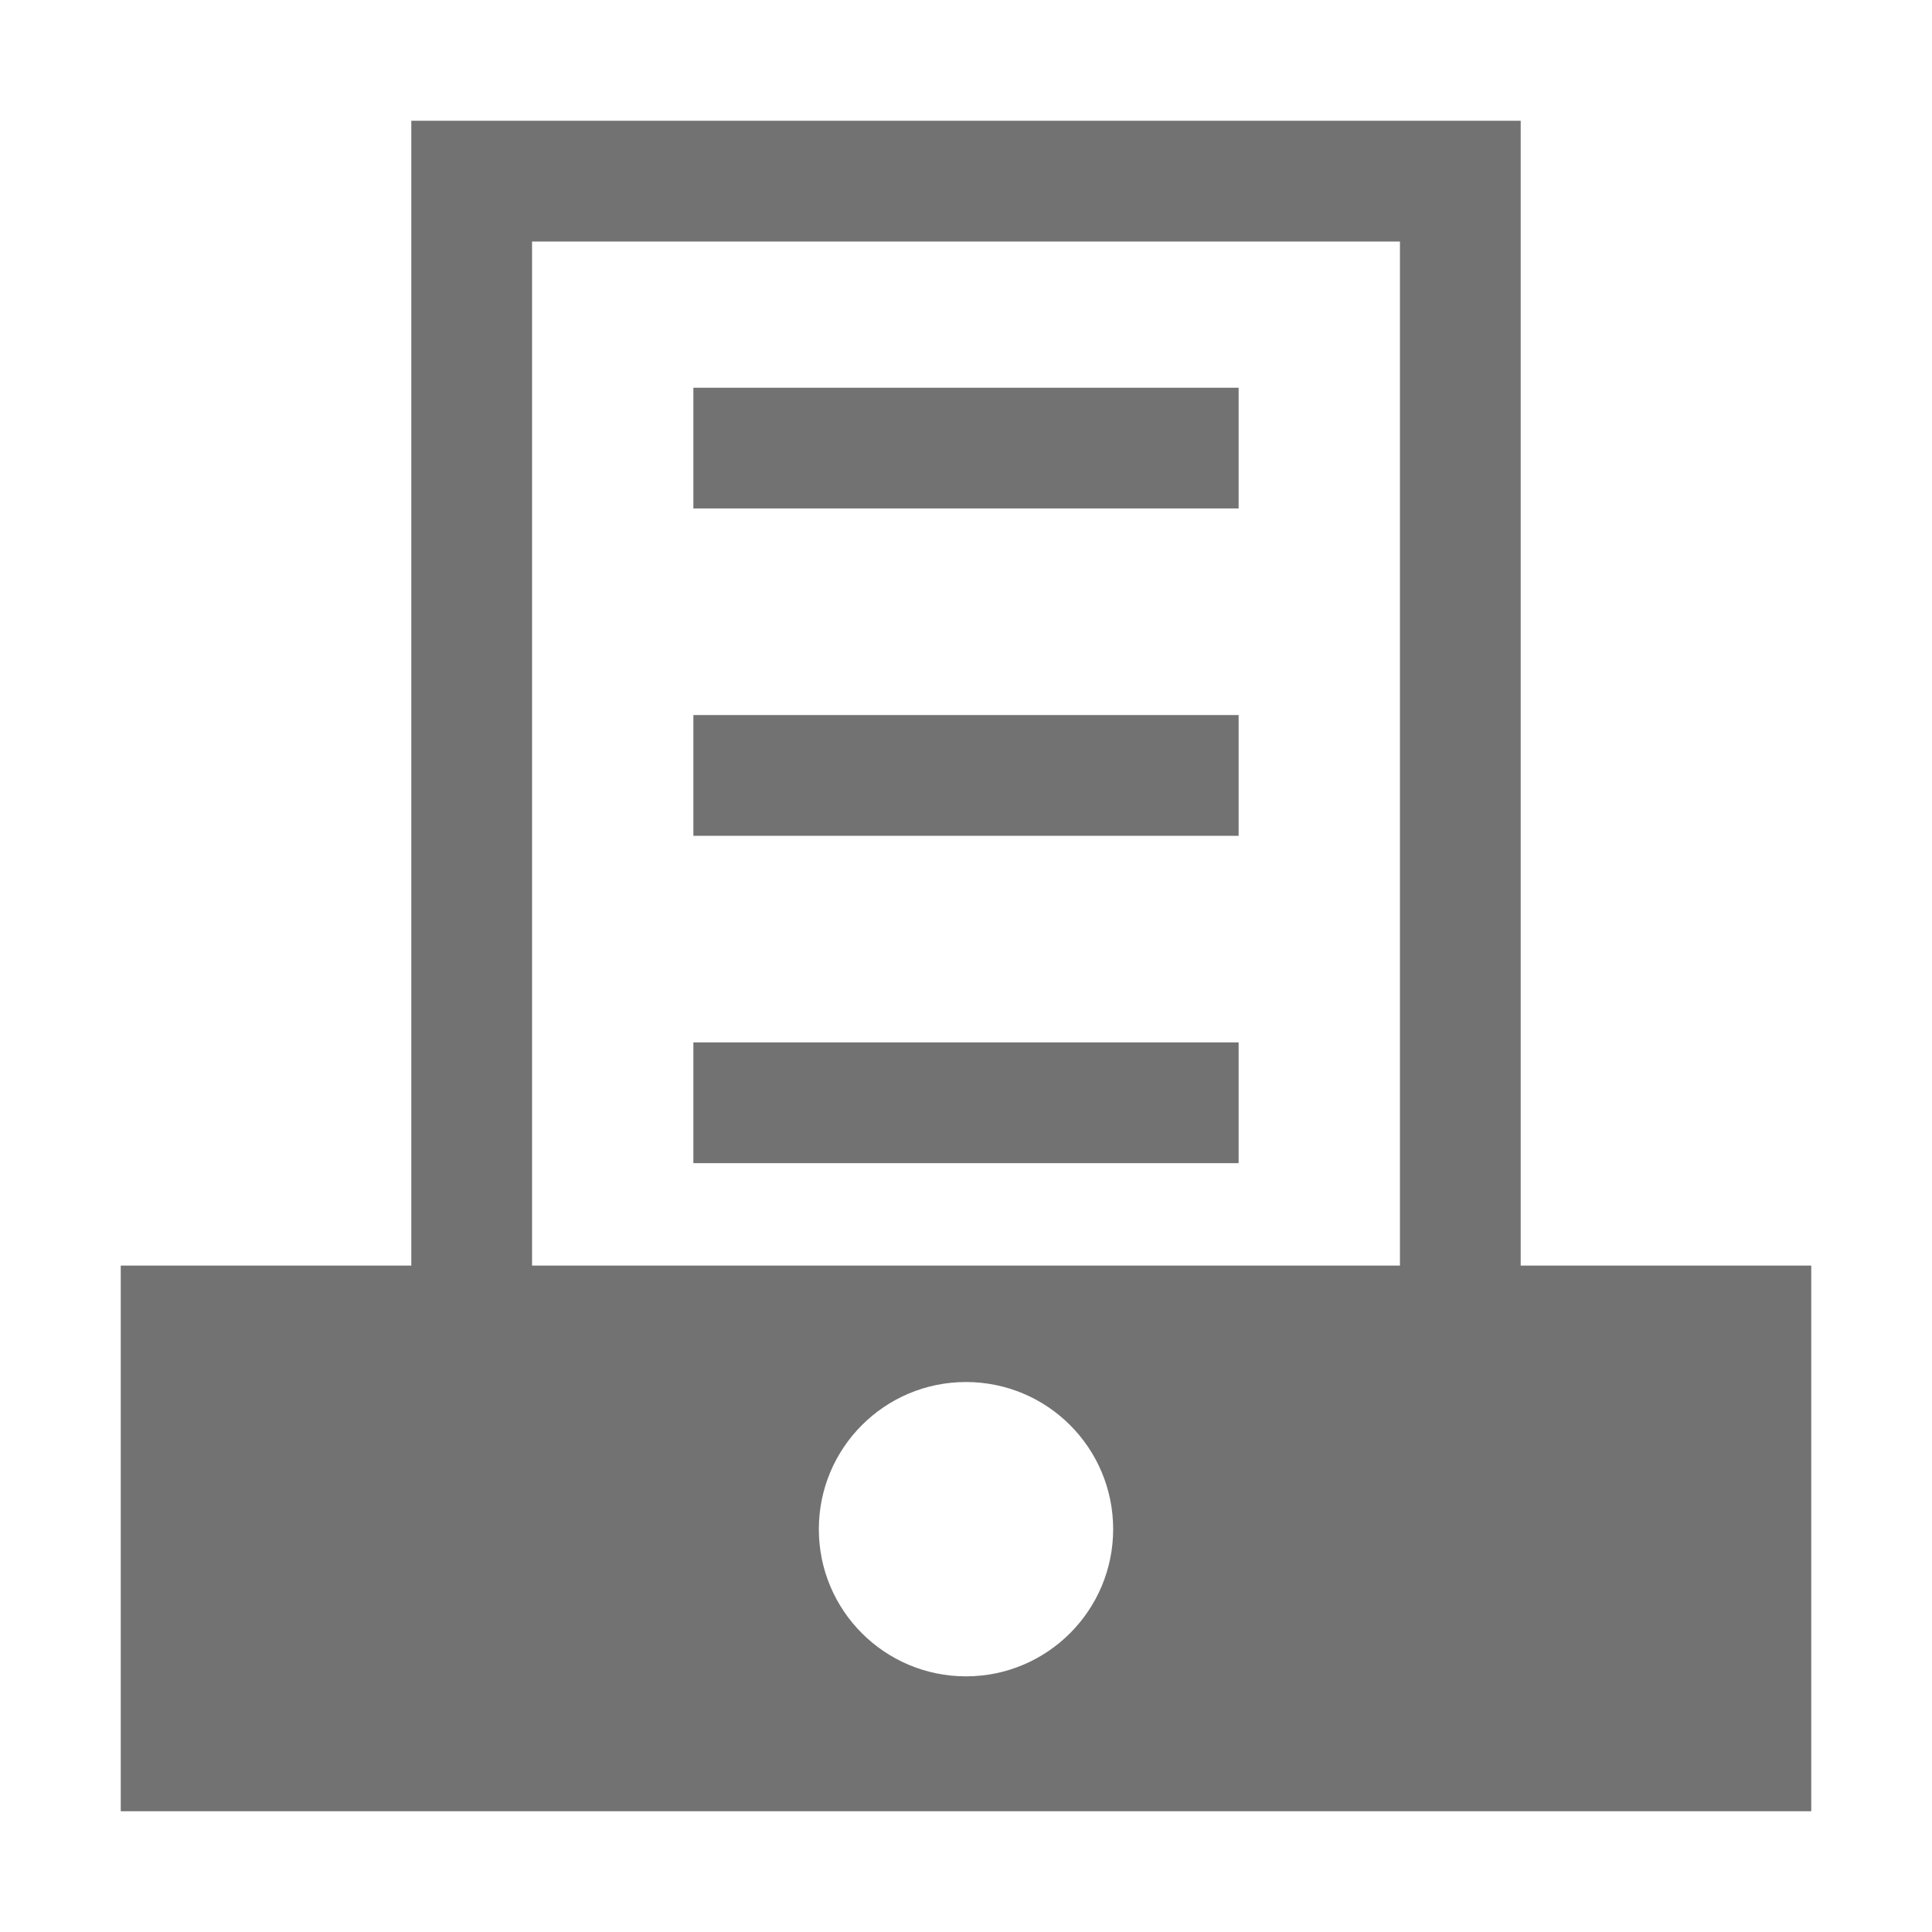 <?xml version="1.0" standalone="no"?><!DOCTYPE svg PUBLIC "-//W3C//DTD SVG 1.1//EN" "http://www.w3.org/Graphics/SVG/1.1/DTD/svg11.dtd"><svg t="1619744121200" class="icon" viewBox="0 0 1024 1024" version="1.1" xmlns="http://www.w3.org/2000/svg" p-id="4982" xmlns:xlink="http://www.w3.org/1999/xlink" width="200" height="200"><defs><style type="text/css"></style></defs><path d="M656.5 379h-289v64h289v-64z m0-173.5h-289v64h289v-64zM806 670.8V64H218v606.8H64V960h896V670.8H806zM512 888.5c-43.1 0-78-34.9-78-78s34.9-78 78-78 78 34.9 78 78c0 43-34.9 78-78 78z m230-217.7H282V128h460v542.8z m-85.5-118.3h-289v64h289v-64z" fill="#727272" p-id="4983"></path></svg>